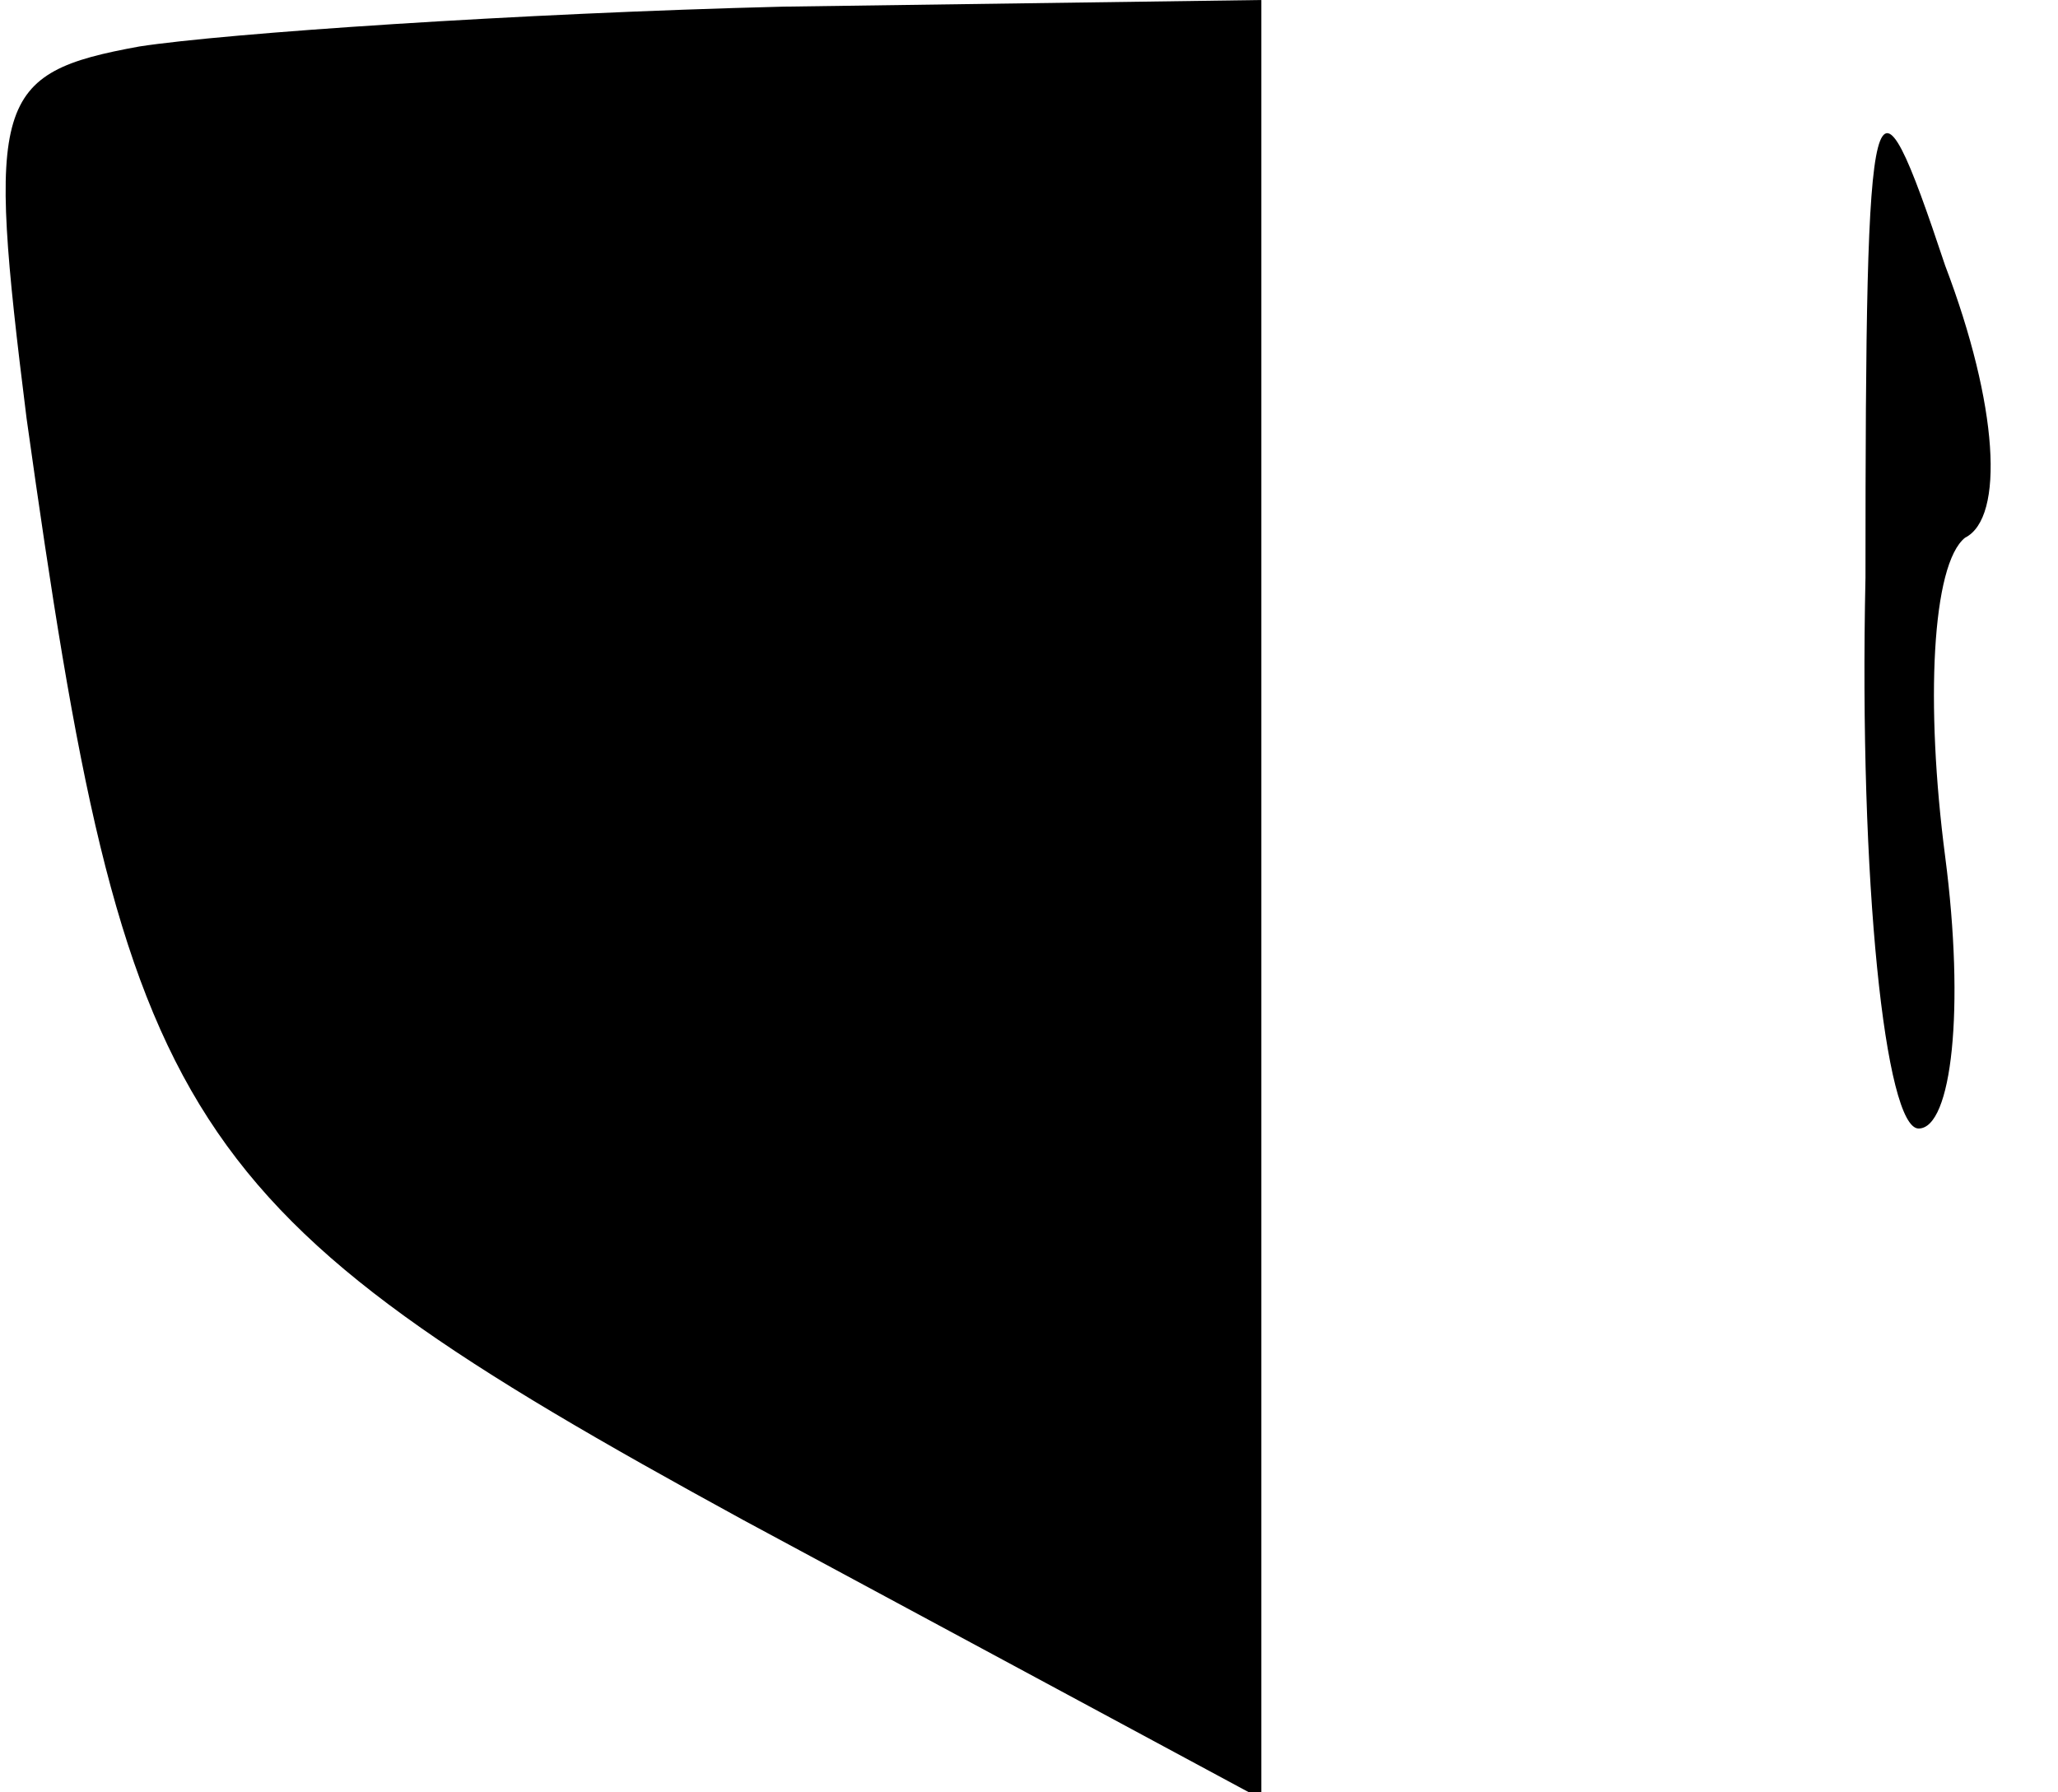 <?xml version="1.0" standalone="no"?>
<!DOCTYPE svg PUBLIC "-//W3C//DTD SVG 20010904//EN"
 "http://www.w3.org/TR/2001/REC-SVG-20010904/DTD/svg10.dtd">
<svg version="1.0" xmlns="http://www.w3.org/2000/svg"
 width="31pt" height="27pt" viewBox="0 0 31 27"
 preserveAspectRatio="xMidYMid meet">
<g transform="translate(0,27) scale(0.1,-0.1)"
fill="#000000" stroke="none">
<path fill="#000000" stroke="none" d="M21 263 c-22 -4 -23 -8 -17 -56 15
-107 22 -119 108 -166 l78 -42 0 136 0 135 -72 -1 c-40 -1 -84 -4 -97 -6z"/>
<path fill="#000000" stroke="none" d="M281 183 c-1 -46 3 -83 8 -83 5 0 7 18
4 41 -3 23 -2 44 3 48 6 3 5 20 -3 41 -11 33 -12 30 -12 -47z"/>
</g>
</svg>
